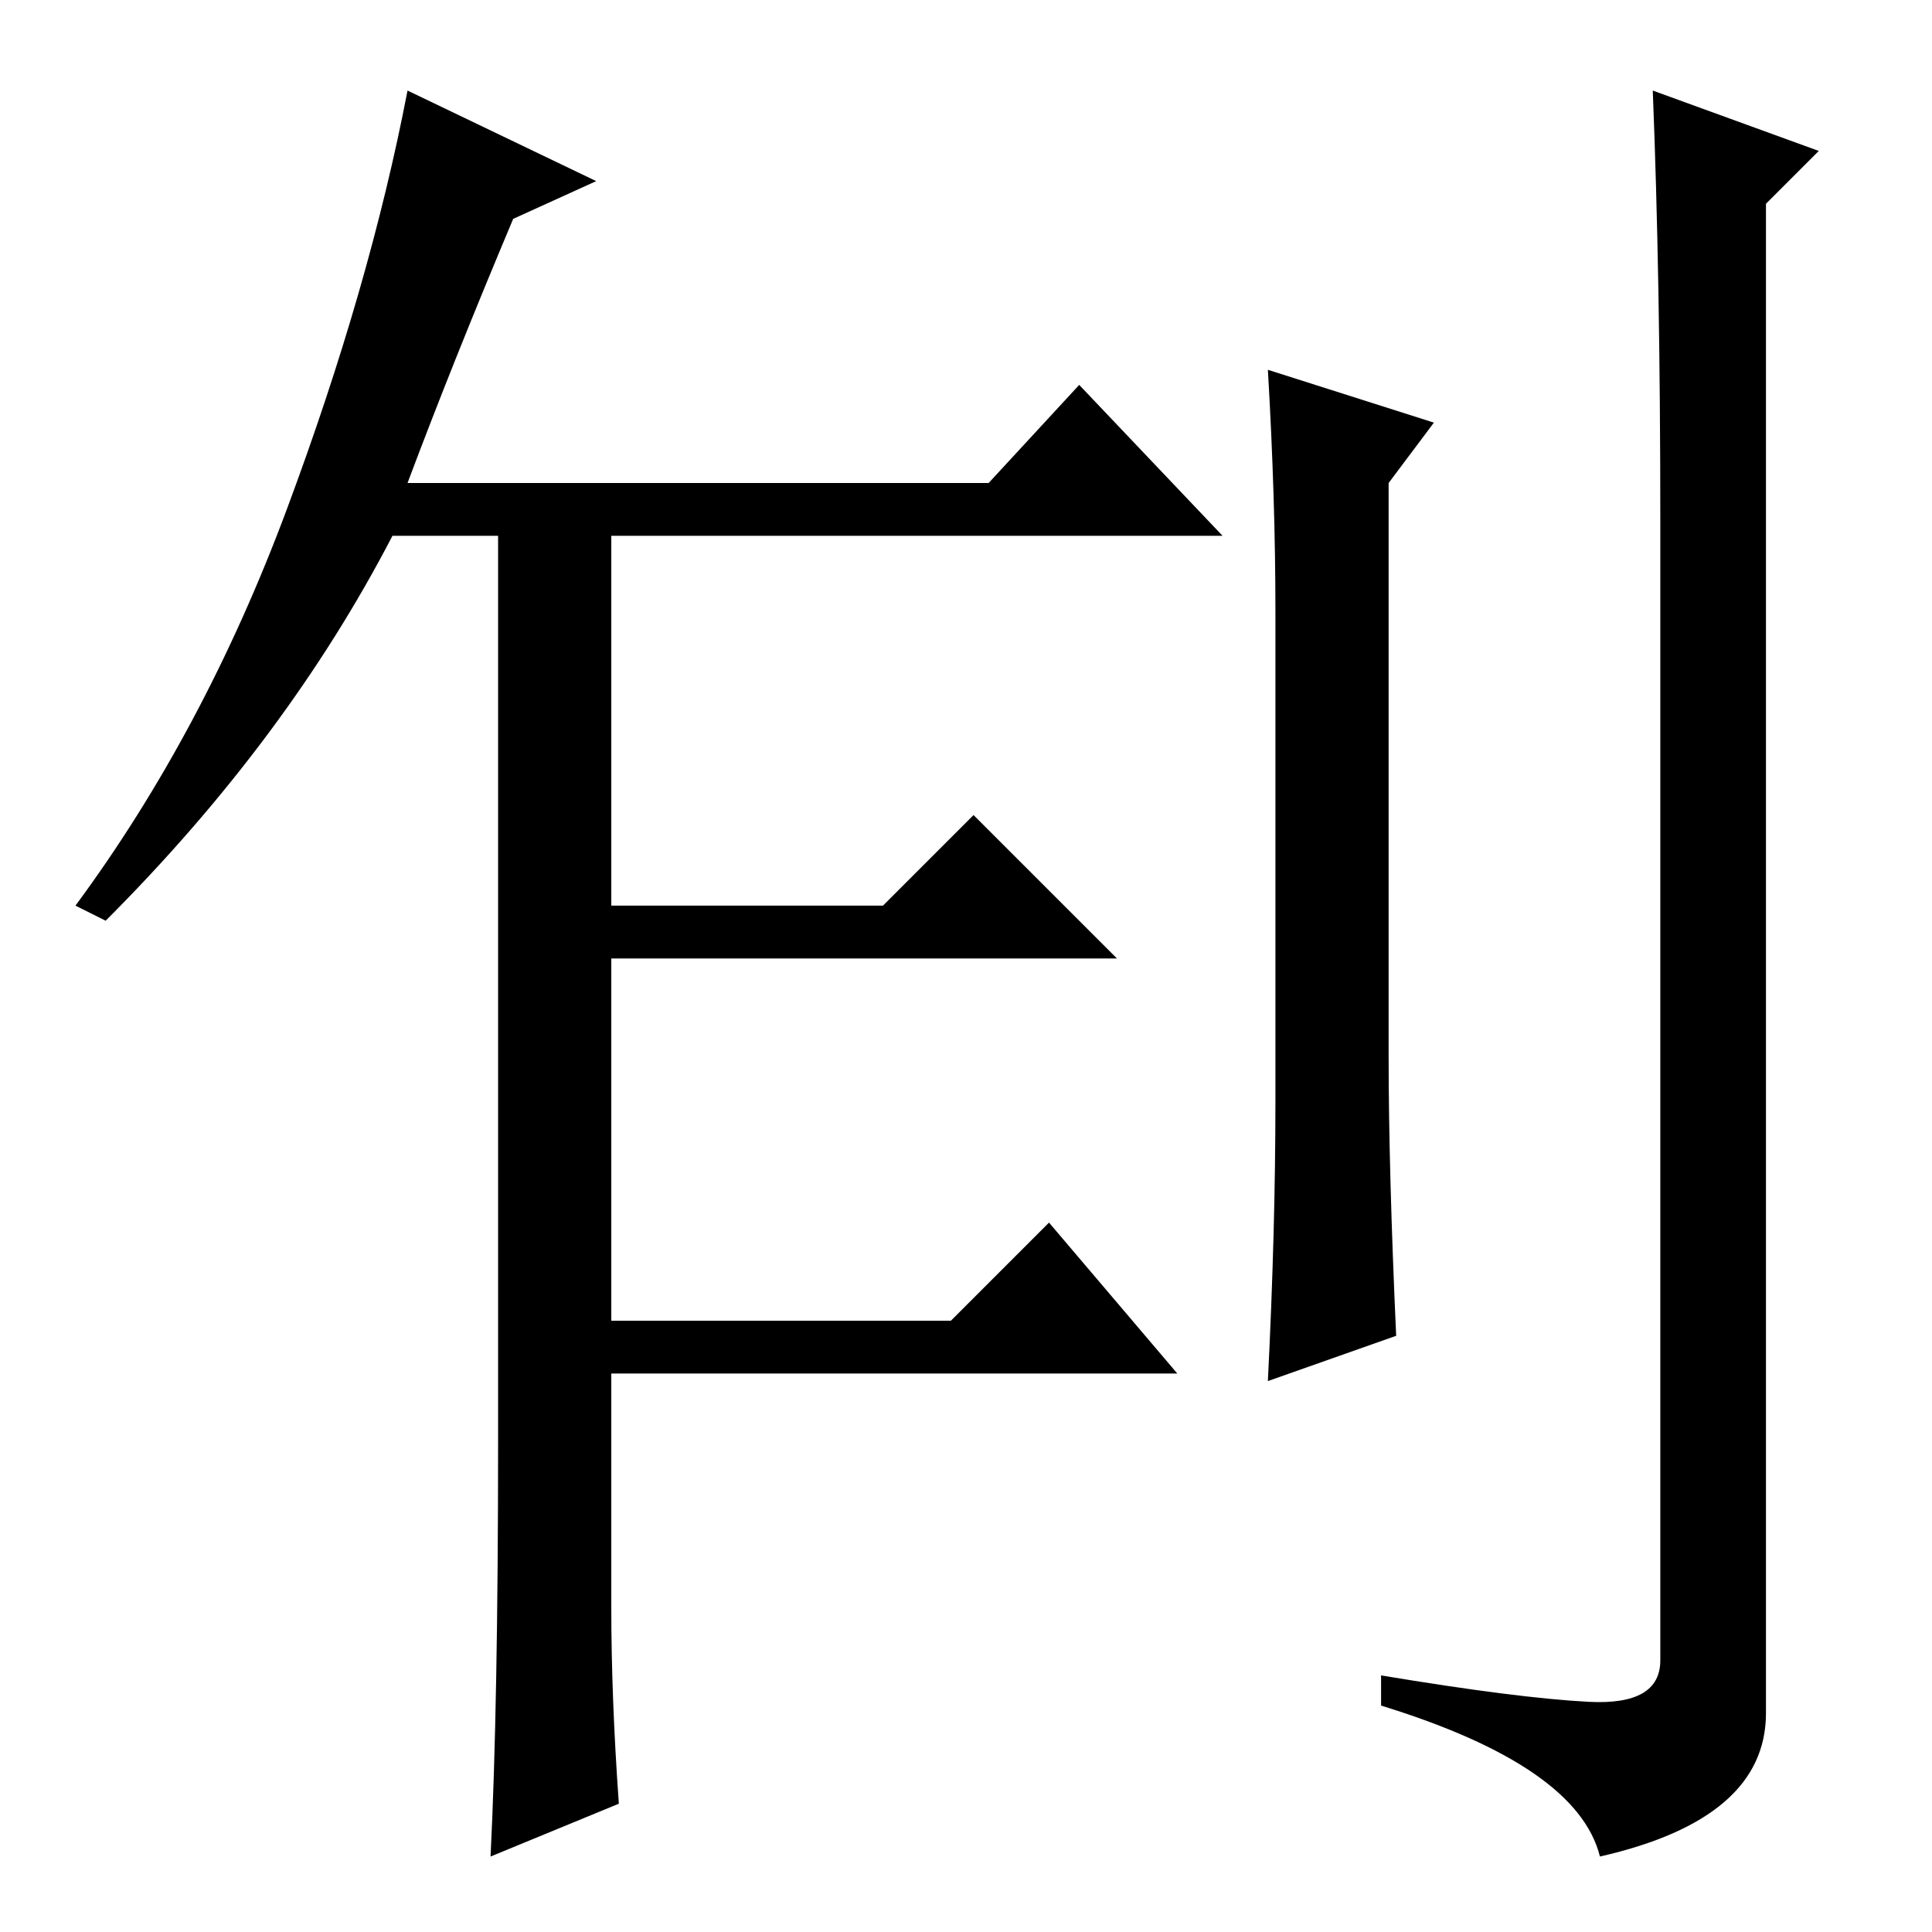<?xml version="1.0" standalone="no"?>
<!DOCTYPE svg PUBLIC "-//W3C//DTD SVG 1.1//EN" "http://www.w3.org/Graphics/SVG/1.1/DTD/svg11.dtd" >
<svg xmlns="http://www.w3.org/2000/svg" xmlns:xlink="http://www.w3.org/1999/xlink" version="1.1" viewBox="0 -36 256 256">
  <g transform="matrix(1 0 0 -1 0 220)">
   <path fill="currentColor"
d="M54 192h77l12 13l19 -20h-81v-49h36l12 12l19 -19h-67v-48h45l13 13l17 -20h-75v-31q0 -12 1 -26l-17 -7q1 20 1 55v120h-14q-14 -27 -38 -51l-4 2q17 23 28 52.5t16 55.5l25 -12l-11 -5q-8 -19 -14 -35zM168 207l22 -7l-6 -8v-76q0 -15 1 -37l-17 -6q1 20 1 37v65
q0 15 -1 32zM220 187q0 32 -1 57l22 -8l-7 -7v-200q0 -14 -22 -19q-3 12 -29 20v4q18 -3 27.5 -3.5t9.5 5.5v151z" />
  </g>

</svg>
